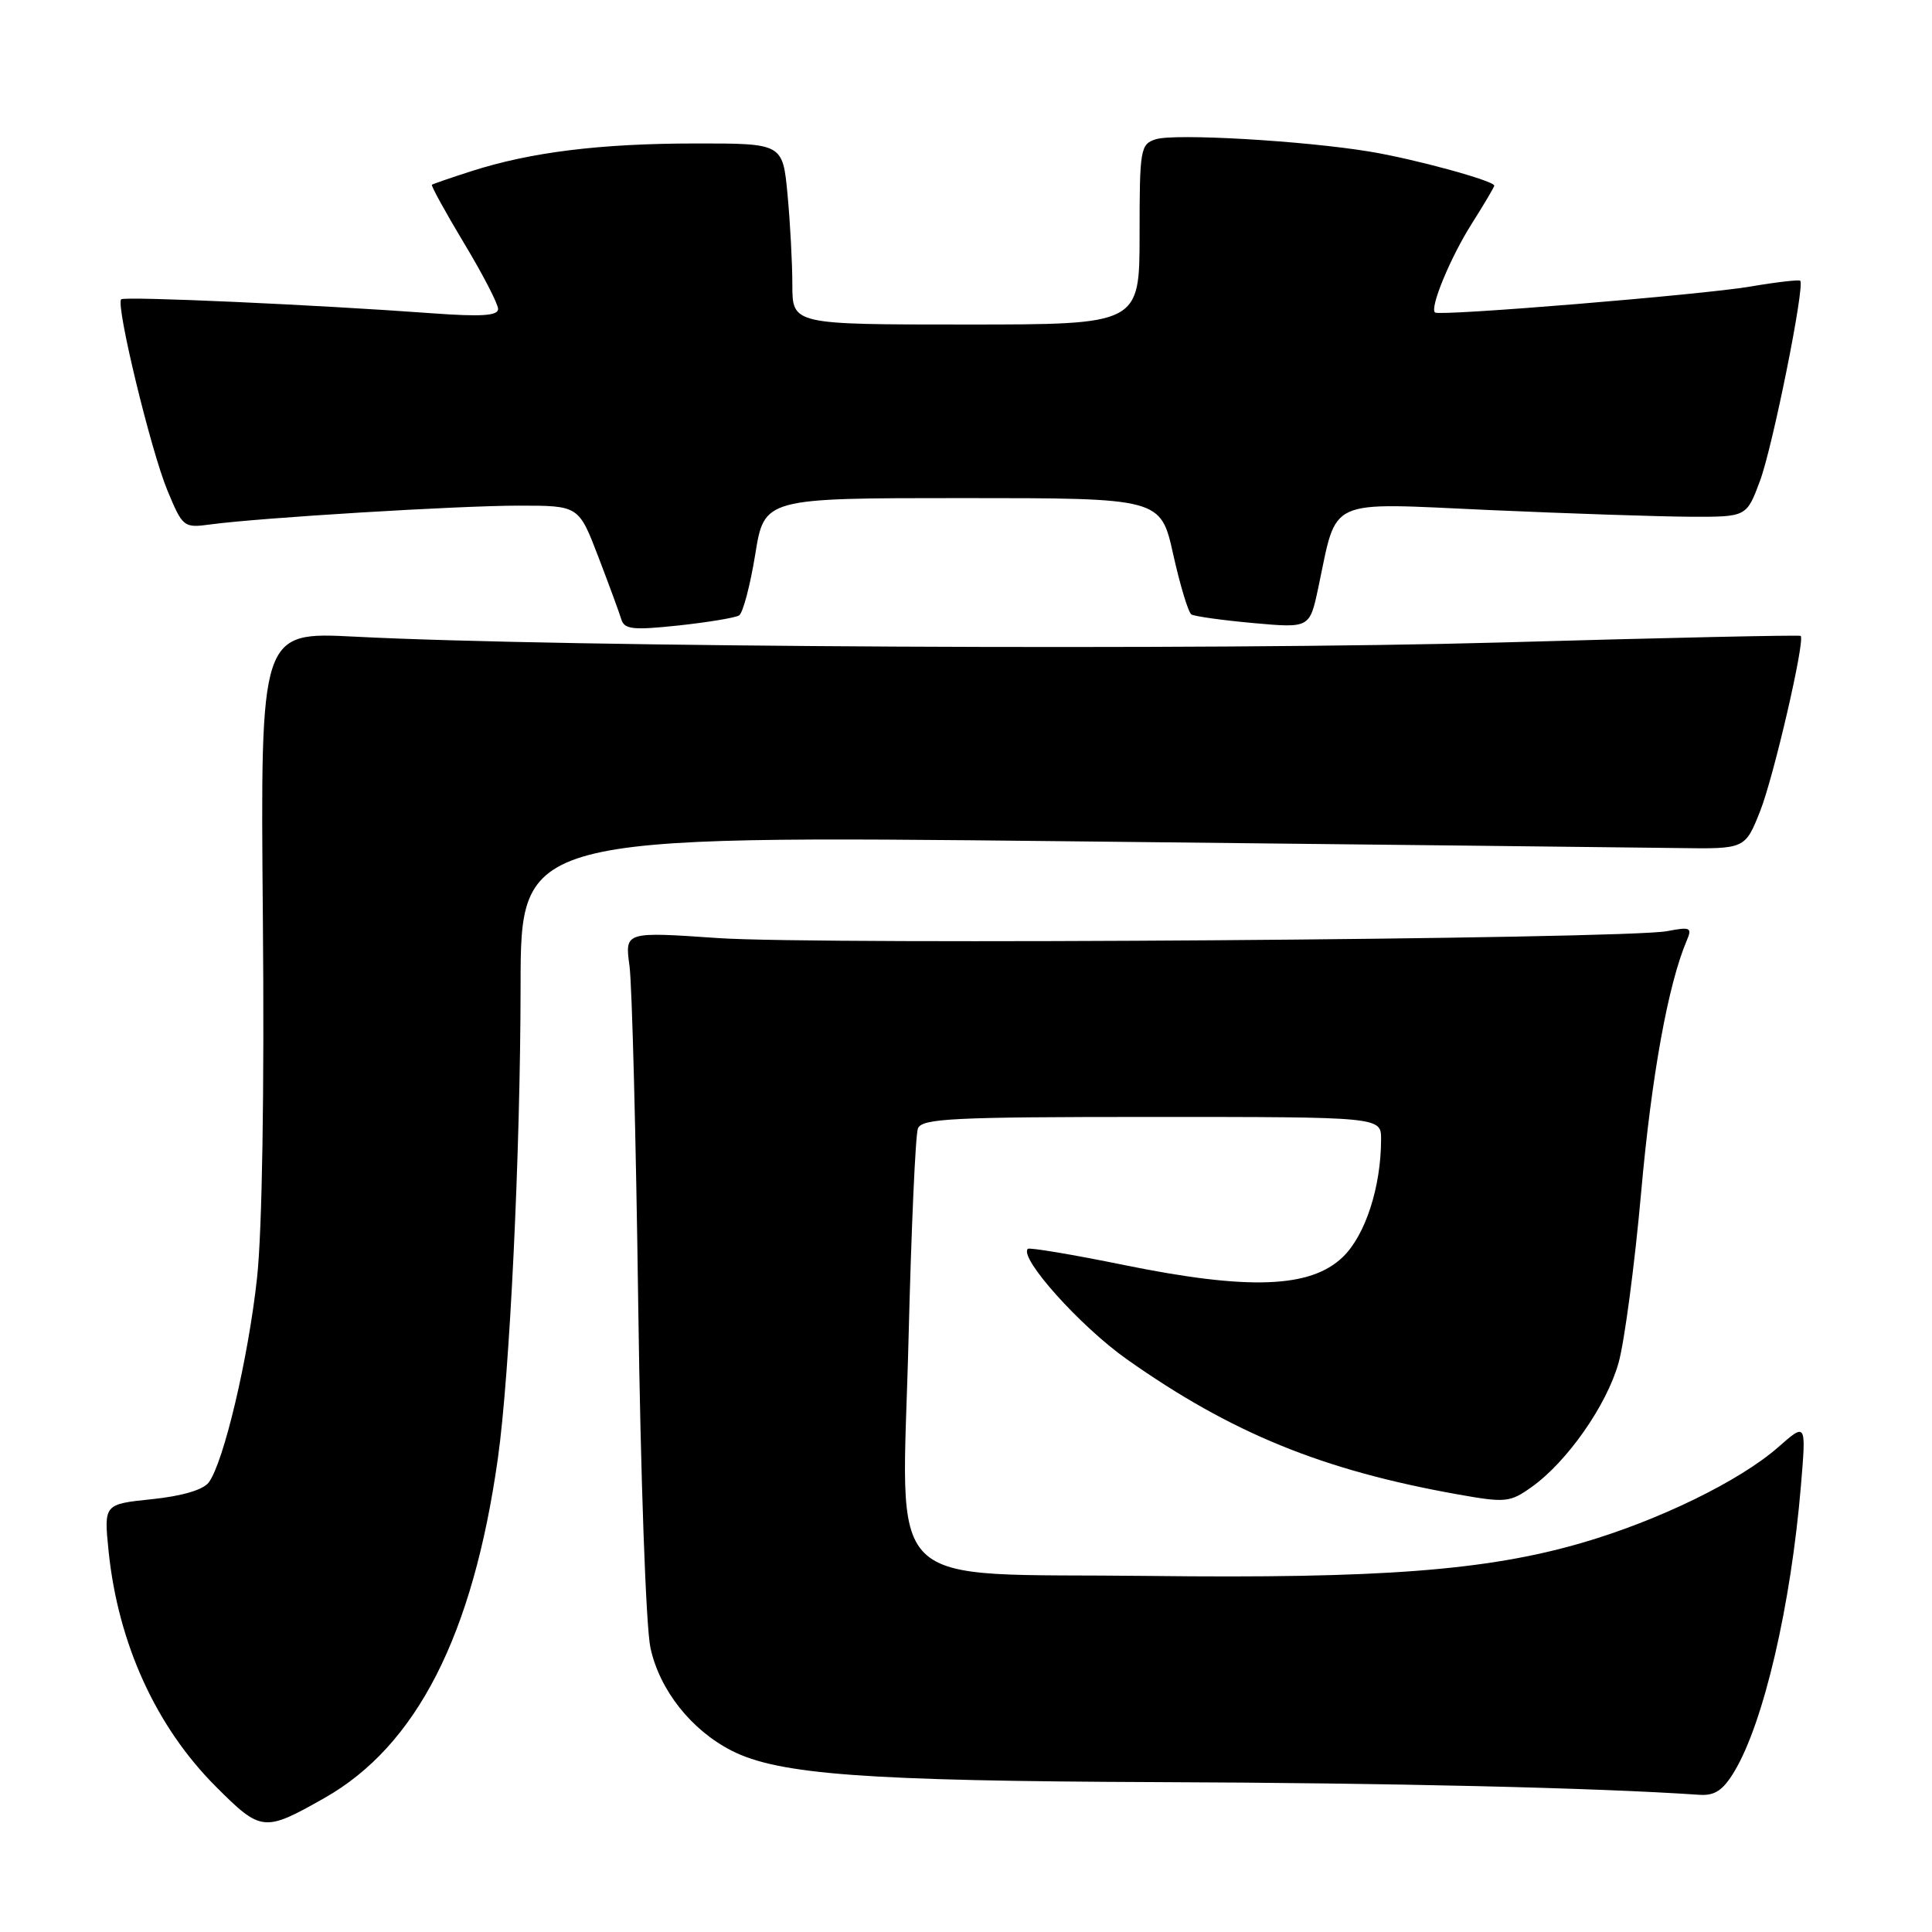 <?xml version="1.0" encoding="UTF-8" standalone="no"?>
<!DOCTYPE svg PUBLIC "-//W3C//DTD SVG 1.1//EN" "http://www.w3.org/Graphics/SVG/1.1/DTD/svg11.dtd" >
<svg xmlns="http://www.w3.org/2000/svg" xmlns:xlink="http://www.w3.org/1999/xlink" version="1.1" viewBox="0 0 256 256">
 <g >
 <path fill="currentColor"
d=" M 43.00 238.24 C 55.20 231.33 62.67 216.69 65.97 193.25 C 67.55 182.07 68.96 152.63 68.98 130.60 C 69.00 110.70 69.00 110.70 141.25 111.47 C 180.99 111.90 217.49 112.30 222.36 112.37 C 231.23 112.50 231.23 112.50 233.22 107.50 C 235.02 102.97 239.21 84.87 238.60 84.26 C 238.46 84.12 220.60 84.51 198.92 85.13 C 160.89 86.21 74.06 85.77 47.00 84.36 C 34.50 83.72 34.50 83.72 34.83 121.43 C 35.04 144.57 34.74 163.07 34.06 169.32 C 32.91 179.94 29.65 193.75 27.66 196.43 C 26.93 197.41 24.12 198.24 20.13 198.65 C 13.76 199.31 13.76 199.31 14.39 205.55 C 15.65 217.78 20.67 228.80 28.61 236.74 C 34.61 242.74 34.99 242.78 43.00 238.24 Z  M 229.80 234.75 C 233.69 228.28 237.31 212.77 238.64 196.77 C 239.33 188.50 239.33 188.50 235.62 191.76 C 230.49 196.26 219.71 201.51 209.53 204.46 C 196.96 208.11 182.86 209.18 152.33 208.82 C 116.20 208.39 119.54 211.69 120.39 177.28 C 120.75 162.86 121.30 150.38 121.63 149.53 C 122.14 148.20 126.22 148.00 152.61 148.00 C 183.00 148.00 183.00 148.00 183.00 150.95 C 183.00 157.28 180.91 163.71 177.91 166.58 C 173.64 170.68 165.44 170.98 149.03 167.64 C 142.18 166.24 136.39 165.27 136.19 165.48 C 135.00 166.67 143.15 175.76 149.31 180.11 C 163.19 189.91 175.27 194.83 193.20 198.02 C 199.50 199.14 200.08 199.08 202.96 197.03 C 207.66 193.68 212.89 186.21 214.47 180.58 C 215.25 177.78 216.60 167.62 217.46 158.00 C 218.84 142.51 221.04 130.40 223.51 124.61 C 224.24 122.91 223.98 122.79 220.91 123.38 C 215.39 124.45 108.63 125.23 95.15 124.30 C 82.79 123.45 82.79 123.45 83.41 127.98 C 83.75 130.46 84.27 150.72 84.57 173.00 C 84.88 195.71 85.59 215.63 86.19 218.36 C 87.41 223.96 91.59 229.24 96.96 231.98 C 103.15 235.14 114.76 235.99 153.32 236.14 C 184.22 236.25 211.34 236.88 225.17 237.82 C 227.21 237.96 228.30 237.24 229.80 234.75 Z  M 97.93 81.55 C 98.44 81.23 99.40 77.60 100.07 73.48 C 101.27 66.00 101.27 66.00 127.54 66.00 C 153.80 66.00 153.80 66.00 155.46 73.48 C 156.38 77.59 157.46 81.17 157.87 81.42 C 158.28 81.67 161.98 82.19 166.08 82.56 C 173.54 83.23 173.54 83.23 174.68 77.87 C 177.25 65.80 175.51 66.60 197.28 67.58 C 207.85 68.05 219.86 68.45 223.96 68.47 C 231.43 68.50 231.43 68.50 233.21 63.71 C 234.90 59.18 239.18 37.85 238.54 37.20 C 238.37 37.04 235.37 37.38 231.87 37.98 C 225.39 39.07 190.79 41.92 190.15 41.41 C 189.41 40.82 192.19 34.09 195.03 29.62 C 196.66 27.04 198.00 24.78 198.00 24.60 C 198.00 23.96 187.41 21.06 181.50 20.09 C 172.73 18.64 155.66 17.66 153.16 18.45 C 151.11 19.10 151.00 19.72 151.00 31.07 C 151.00 43.00 151.00 43.00 128.00 43.00 C 105.00 43.00 105.00 43.00 104.99 37.75 C 104.99 34.86 104.70 29.46 104.35 25.75 C 103.71 19.00 103.71 19.00 92.11 19.01 C 79.54 19.02 70.36 20.15 62.50 22.67 C 59.75 23.55 57.38 24.37 57.23 24.48 C 57.09 24.60 59.00 28.08 61.48 32.21 C 63.97 36.34 66.00 40.27 66.00 40.94 C 66.00 41.84 63.80 41.99 57.25 41.51 C 41.90 40.38 16.52 39.24 16.06 39.66 C 15.30 40.34 19.98 59.69 22.18 64.98 C 24.21 69.87 24.34 69.97 27.88 69.49 C 34.48 68.60 60.75 67.00 68.78 67.00 C 76.68 67.00 76.68 67.00 79.27 73.75 C 80.69 77.46 82.07 81.21 82.33 82.07 C 82.73 83.40 83.88 83.52 89.90 82.88 C 93.80 82.46 97.41 81.86 97.93 81.55 Z "/>
</g>
</svg>